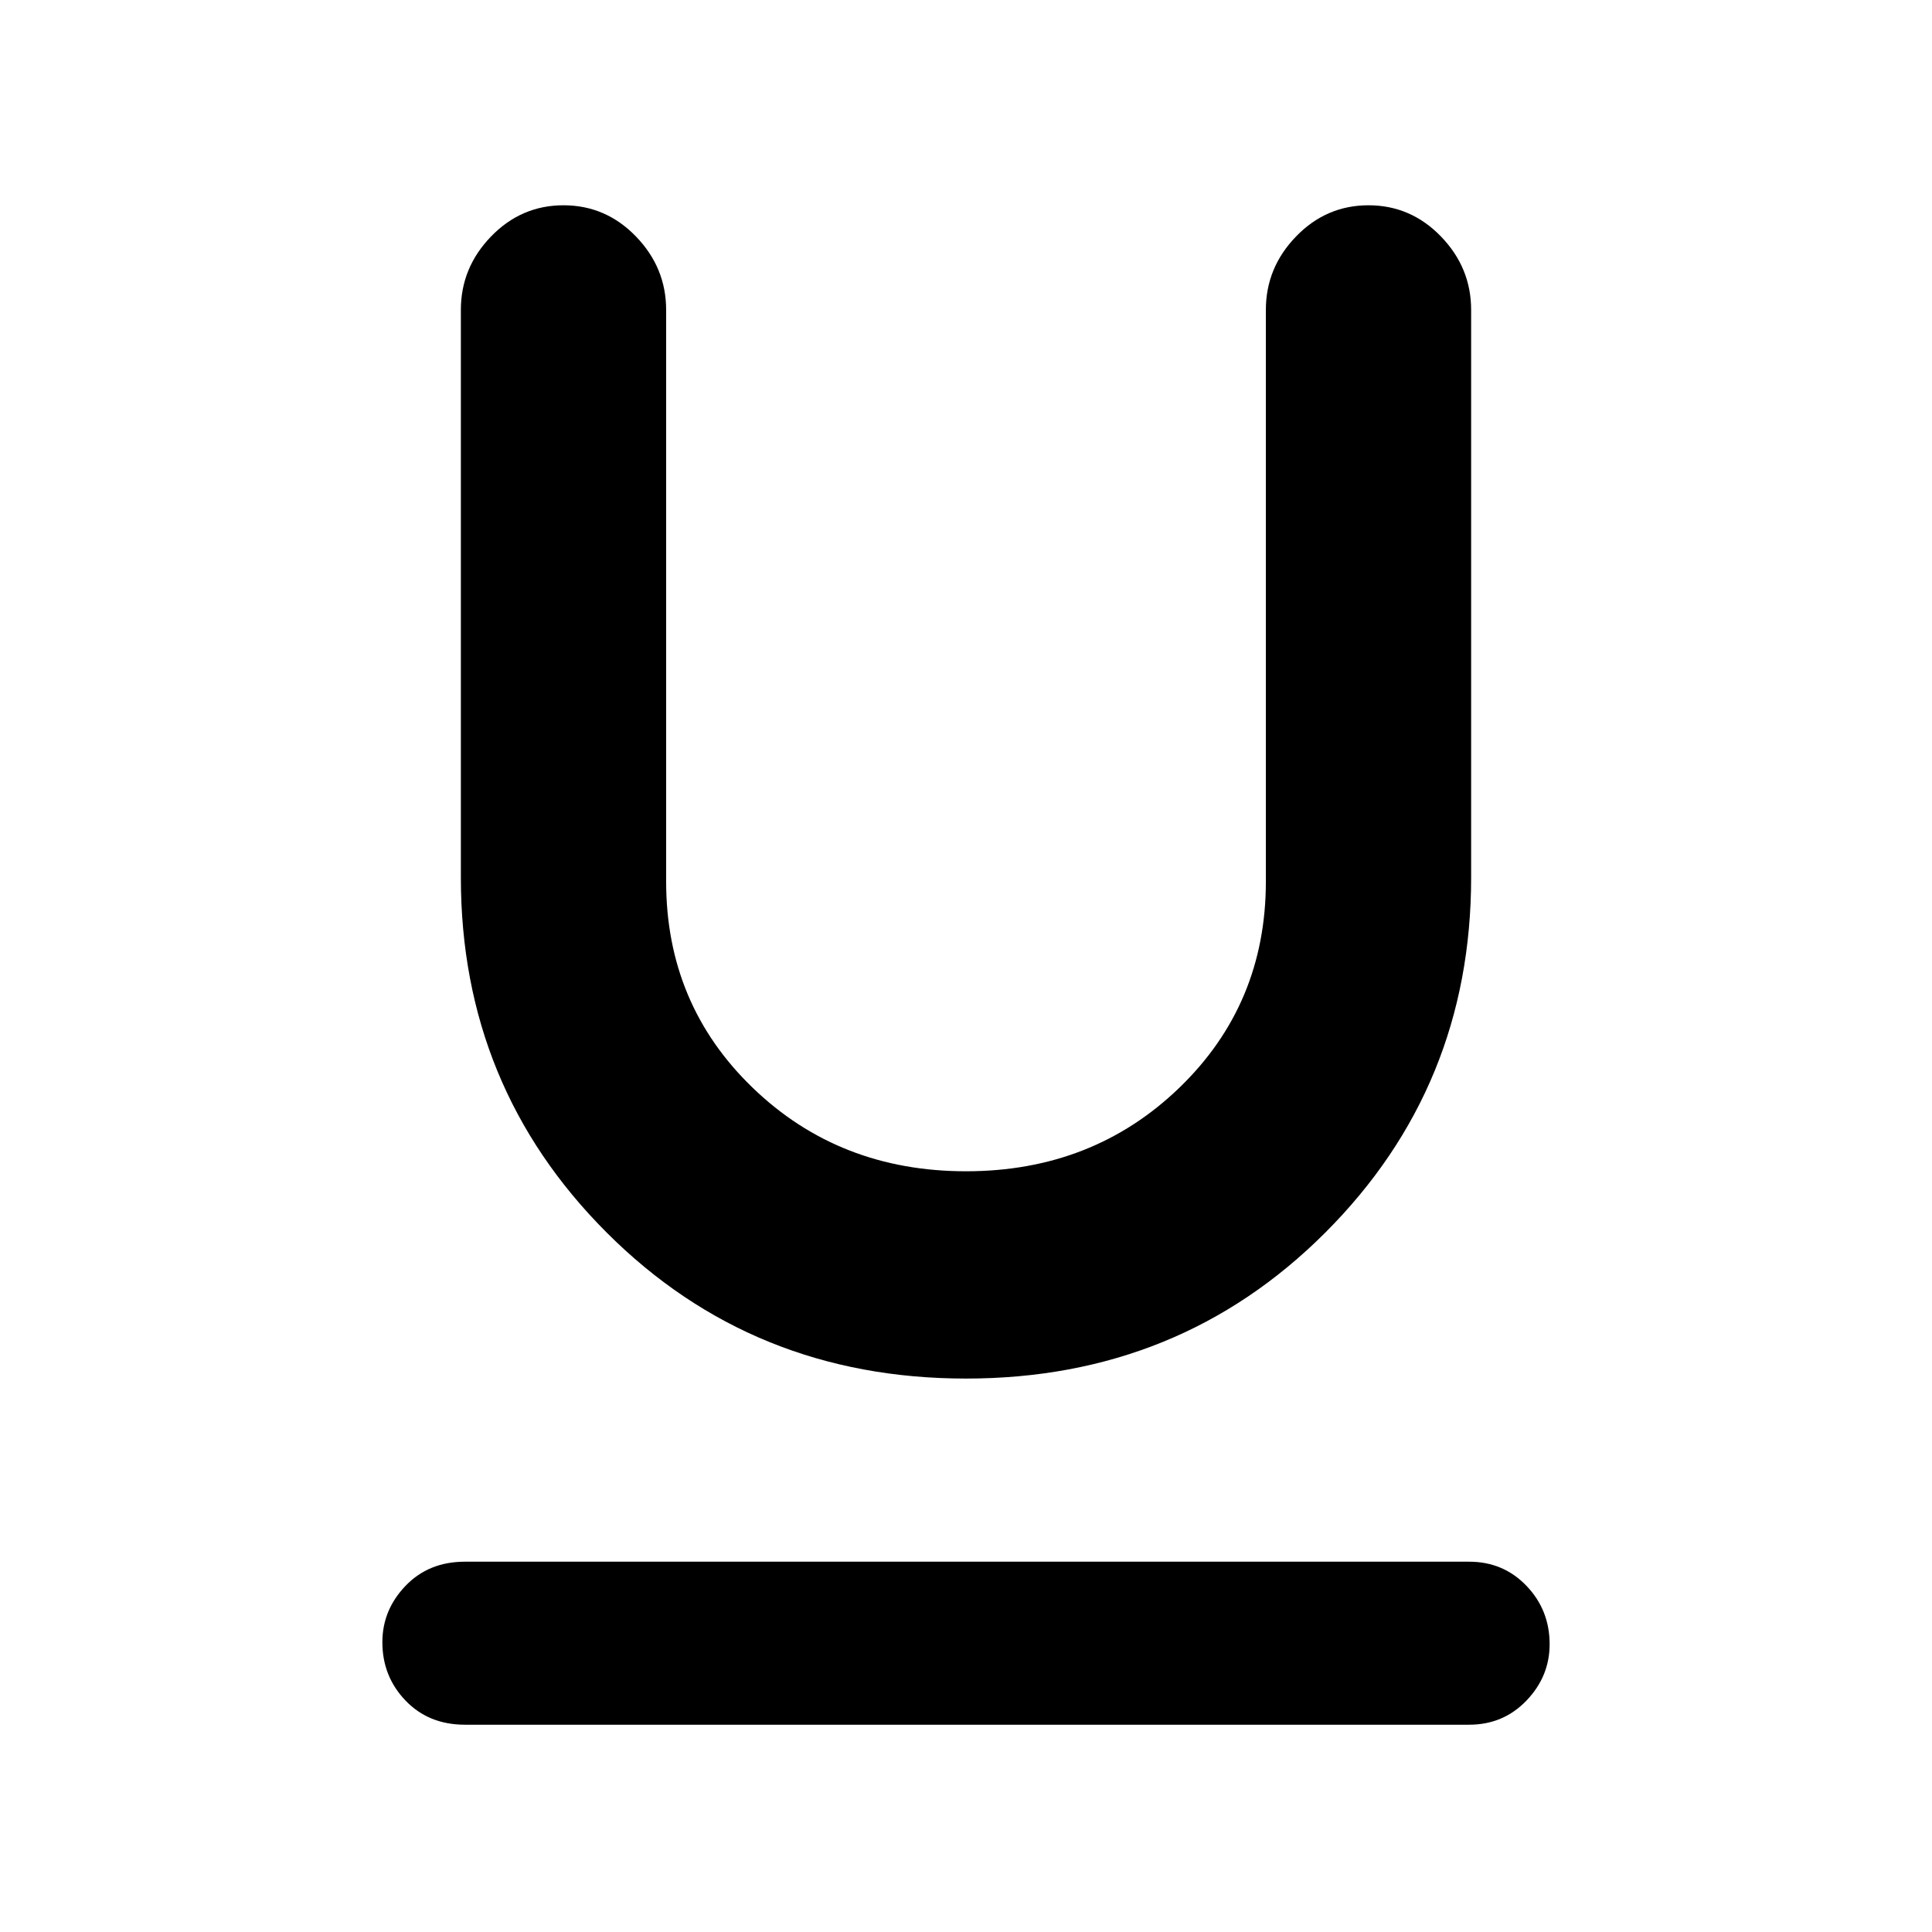 <svg xmlns="http://www.w3.org/2000/svg" height="48" width="48"><path d="M11.55 42.85q-.9 0-1.475-.6-.575-.6-.575-1.45 0-.8.575-1.4.575-.6 1.475-.6H36.5q.85 0 1.425.6.575.6.575 1.45 0 .8-.575 1.4-.575.6-1.425.6ZM24 34.25q-5.3 0-8.925-3.625Q11.45 27 11.45 21.8V7.7q0-1.05.75-1.825.75-.775 1.8-.775t1.8.775q.75.775.75 1.825v14.2q0 3.05 2.15 5.125T24 29.1q3.15 0 5.3-2.075t2.15-5.125V7.7q0-1.05.75-1.825.75-.775 1.8-.775t1.8.775q.75.775.75 1.825v14.1q0 5.2-3.625 8.825Q29.3 34.25 24 34.25Z"/></svg>